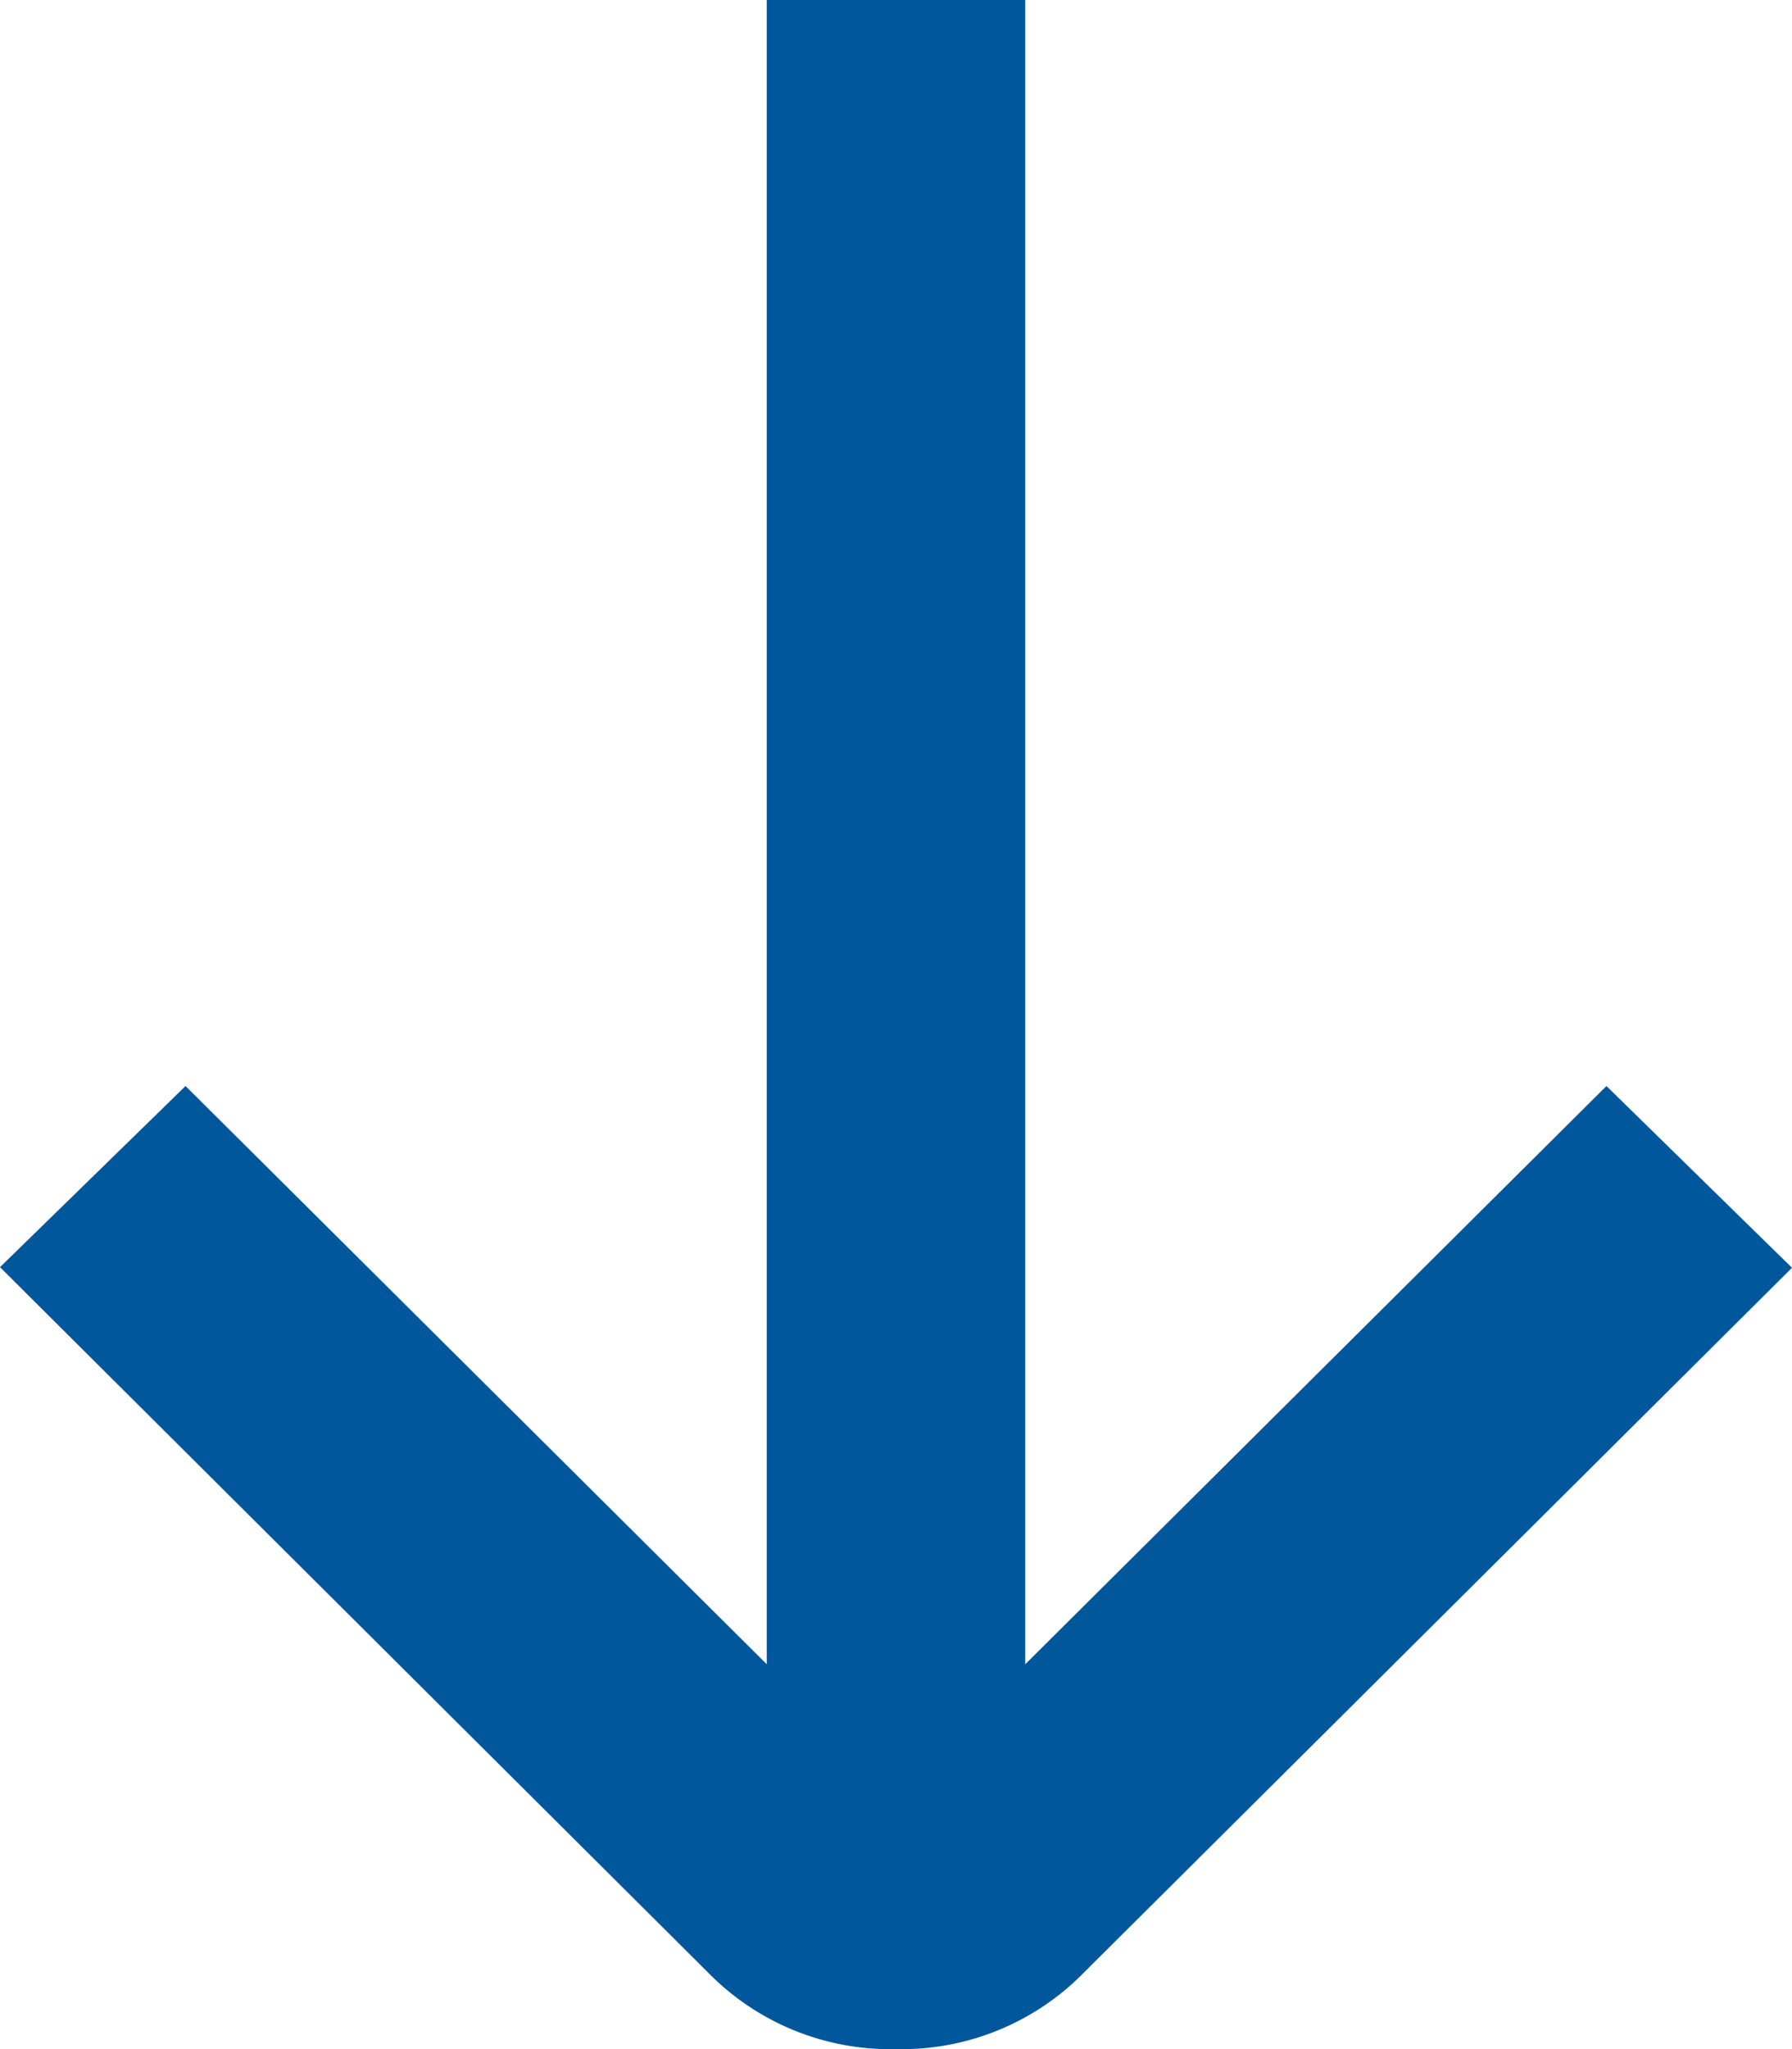 <svg xmlns="http://www.w3.org/2000/svg" width="8.75" height="10" viewBox="0 0 8.75 10"><defs><style>.a{fill:#01579b;}</style></defs><path class="a" d="M5.006,8.122,7.844,5.3l.906.887L5.289,9.63a1.244,1.244,0,0,1-.914.37,1.244,1.244,0,0,1-.914-.37L0,6.184.906,5.3,3.744,8.122V0H5.006Z"/></svg>